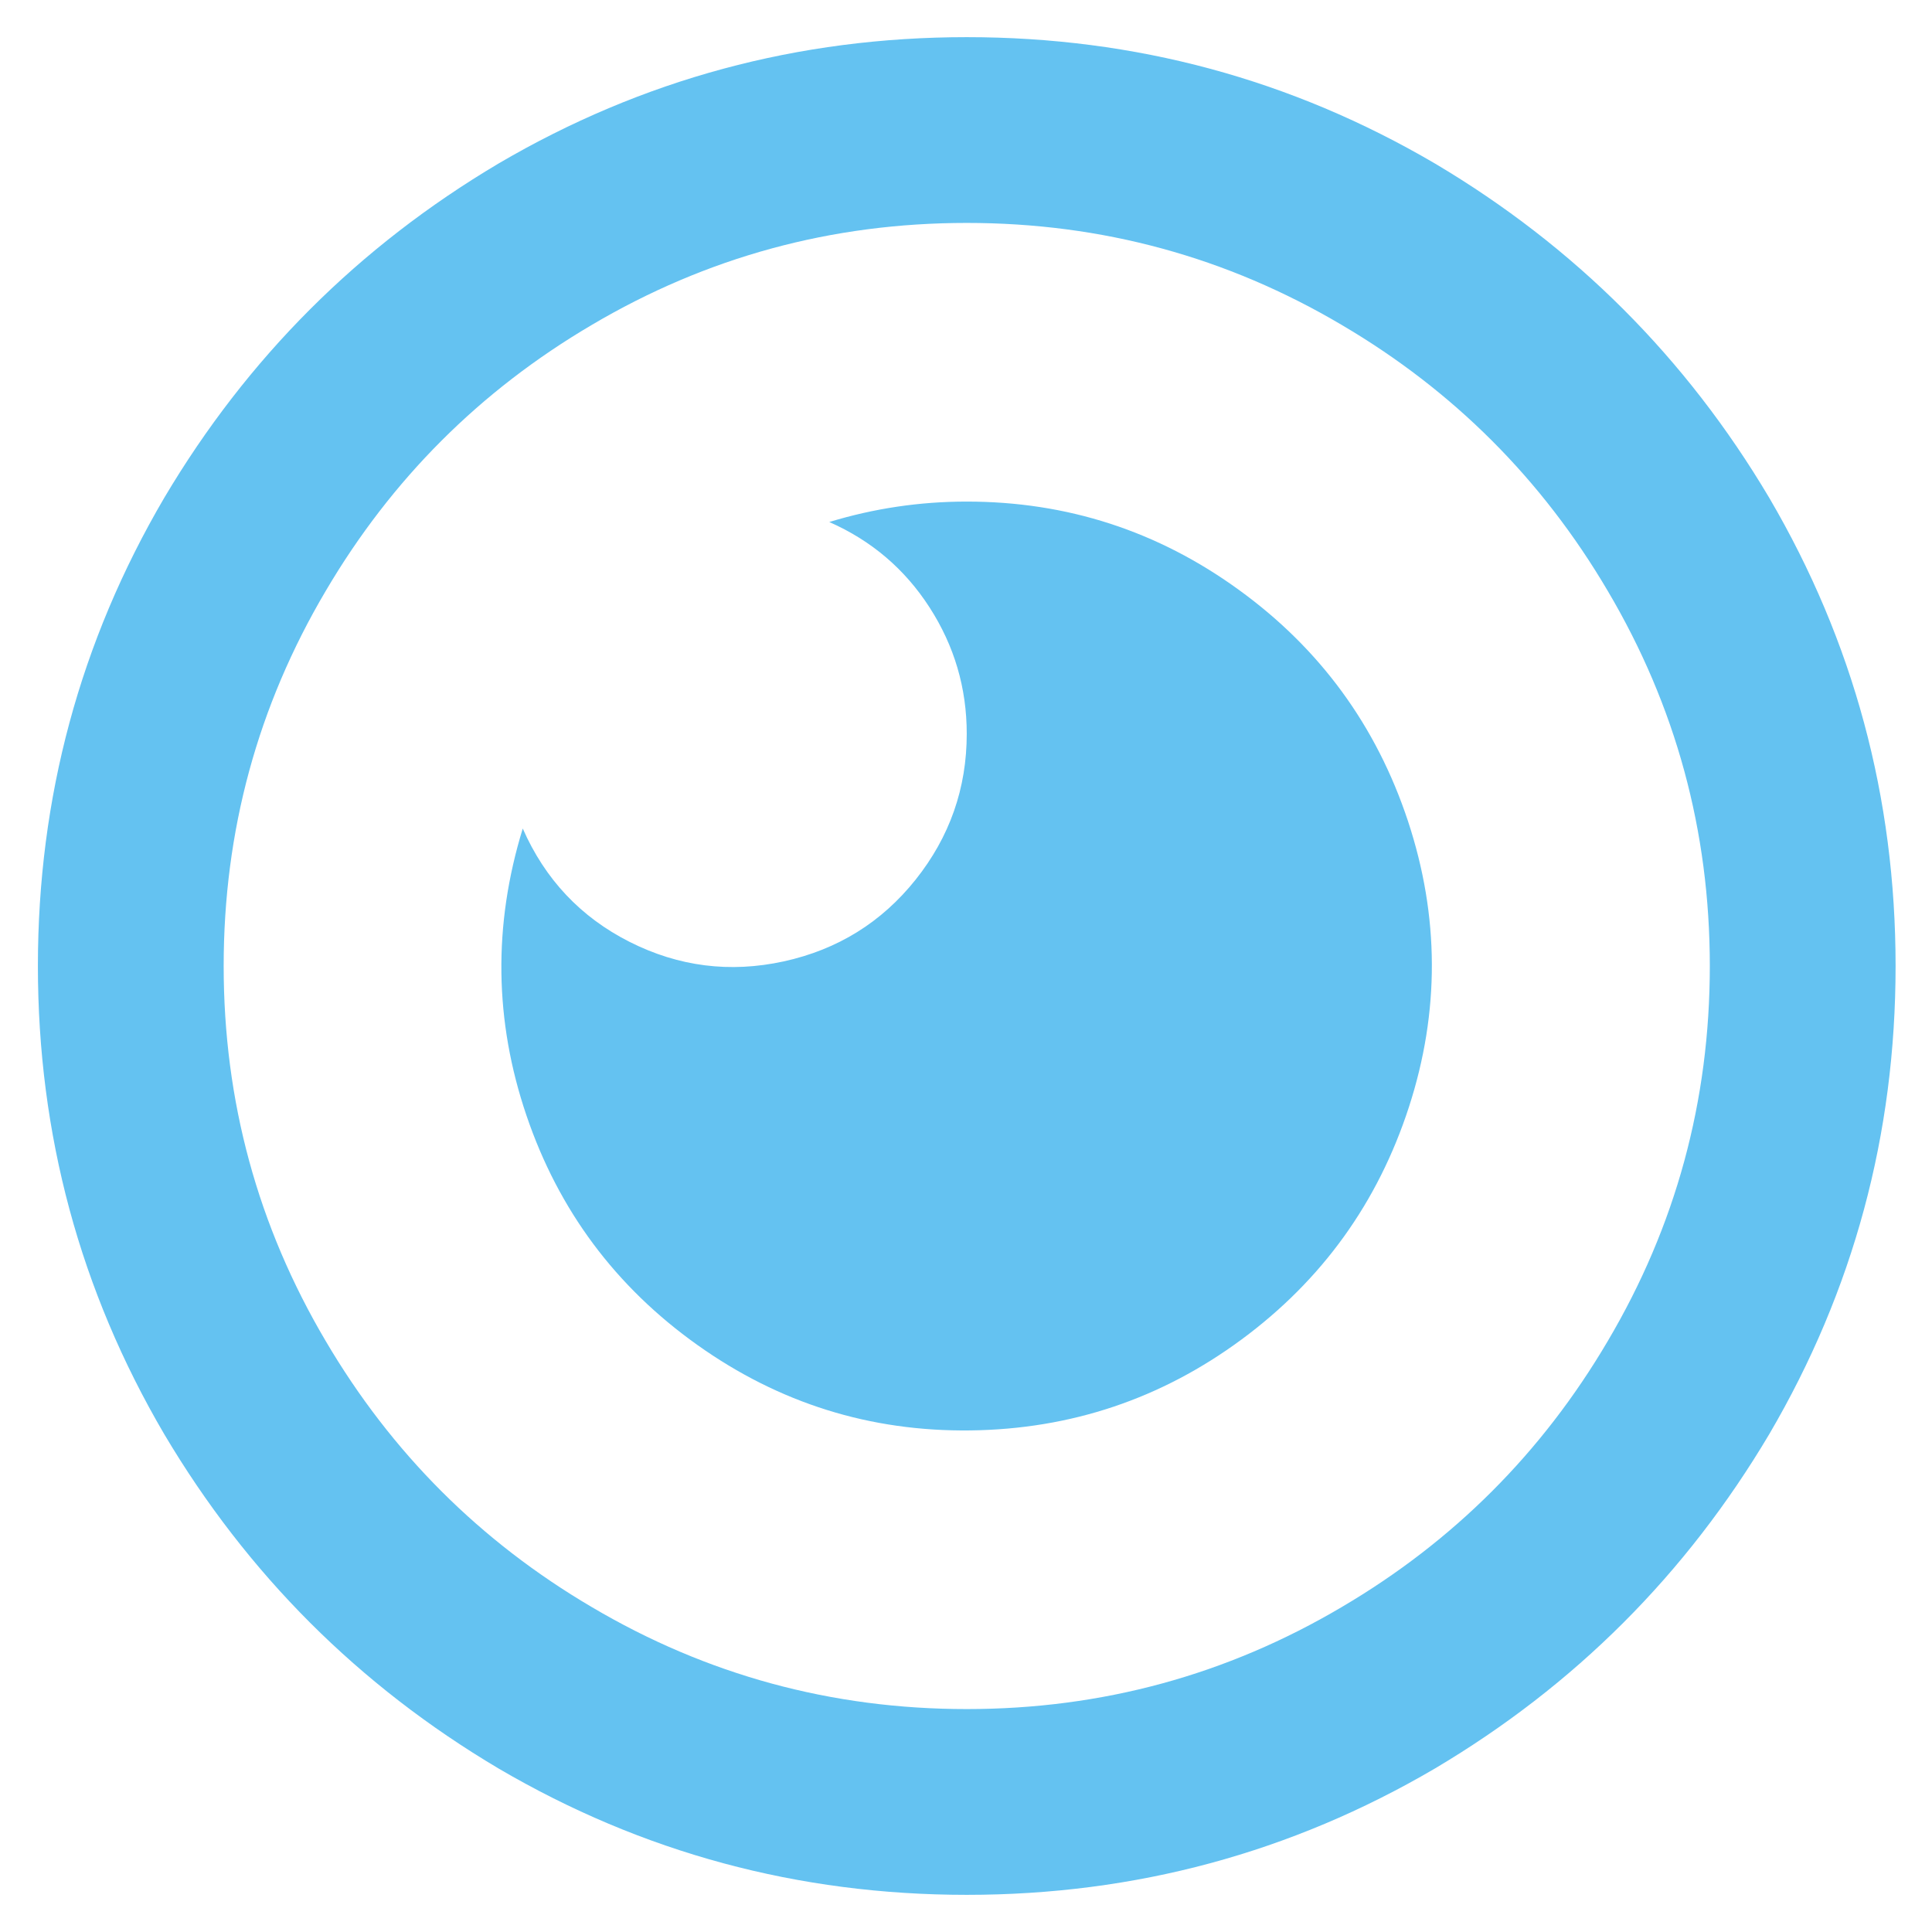 <svg width="26" height="26" viewBox="0 0 26 26" fill="none" xmlns="http://www.w3.org/2000/svg">
<path d="M13.01 0.5C15.277 0.5 17.377 1.067 19.31 2.2C21.193 3.317 22.693 4.817 23.81 6.7C24.943 8.633 25.51 10.733 25.51 13C25.51 15.267 24.943 17.367 23.81 19.3C22.693 21.183 21.193 22.683 19.31 23.8C17.377 24.933 15.277 25.5 13.01 25.5C10.743 25.5 8.643 24.933 6.71 23.8C4.827 22.683 3.327 21.183 2.21 19.3C1.077 17.367 0.51 15.267 0.51 13C0.51 10.733 1.077 8.633 2.21 6.7C3.327 4.817 4.827 3.317 6.71 2.2C8.643 1.067 10.743 0.5 13.01 0.5ZM13.01 3C11.193 3 9.51 3.458 7.96 4.375C6.46 5.258 5.268 6.45 4.385 7.95C3.468 9.5 3.01 11.183 3.01 13C3.01 14.817 3.468 16.5 4.385 18.05C5.268 19.55 6.46 20.742 7.96 21.625C9.51 22.542 11.193 23 13.01 23C14.827 23 16.51 22.542 18.06 21.625C19.56 20.742 20.752 19.55 21.635 18.05C22.552 16.5 23.01 14.817 23.01 13C23.01 11.183 22.552 9.5 21.635 7.95C20.752 6.45 19.56 5.258 18.06 4.375C16.51 3.458 14.827 3 13.01 3ZM13.01 6.75C14.36 6.75 15.581 7.146 16.672 7.938C17.764 8.729 18.523 9.767 18.948 11.05C19.372 12.333 19.377 13.617 18.96 14.9C18.543 16.183 17.793 17.225 16.71 18.025C15.627 18.825 14.41 19.233 13.06 19.25C11.71 19.267 10.485 18.883 9.385 18.1C8.285 17.317 7.518 16.288 7.085 15.012C6.652 13.738 6.635 12.45 7.035 11.15C7.335 11.833 7.814 12.342 8.472 12.675C9.131 13.008 9.822 13.096 10.547 12.938C11.273 12.779 11.864 12.412 12.322 11.838C12.781 11.262 13.01 10.608 13.01 9.875C13.01 9.258 12.843 8.692 12.51 8.175C12.177 7.658 11.727 7.275 11.16 7.025C11.76 6.842 12.377 6.75 13.01 6.75Z" fill="#64C2F1"/>
</svg>
